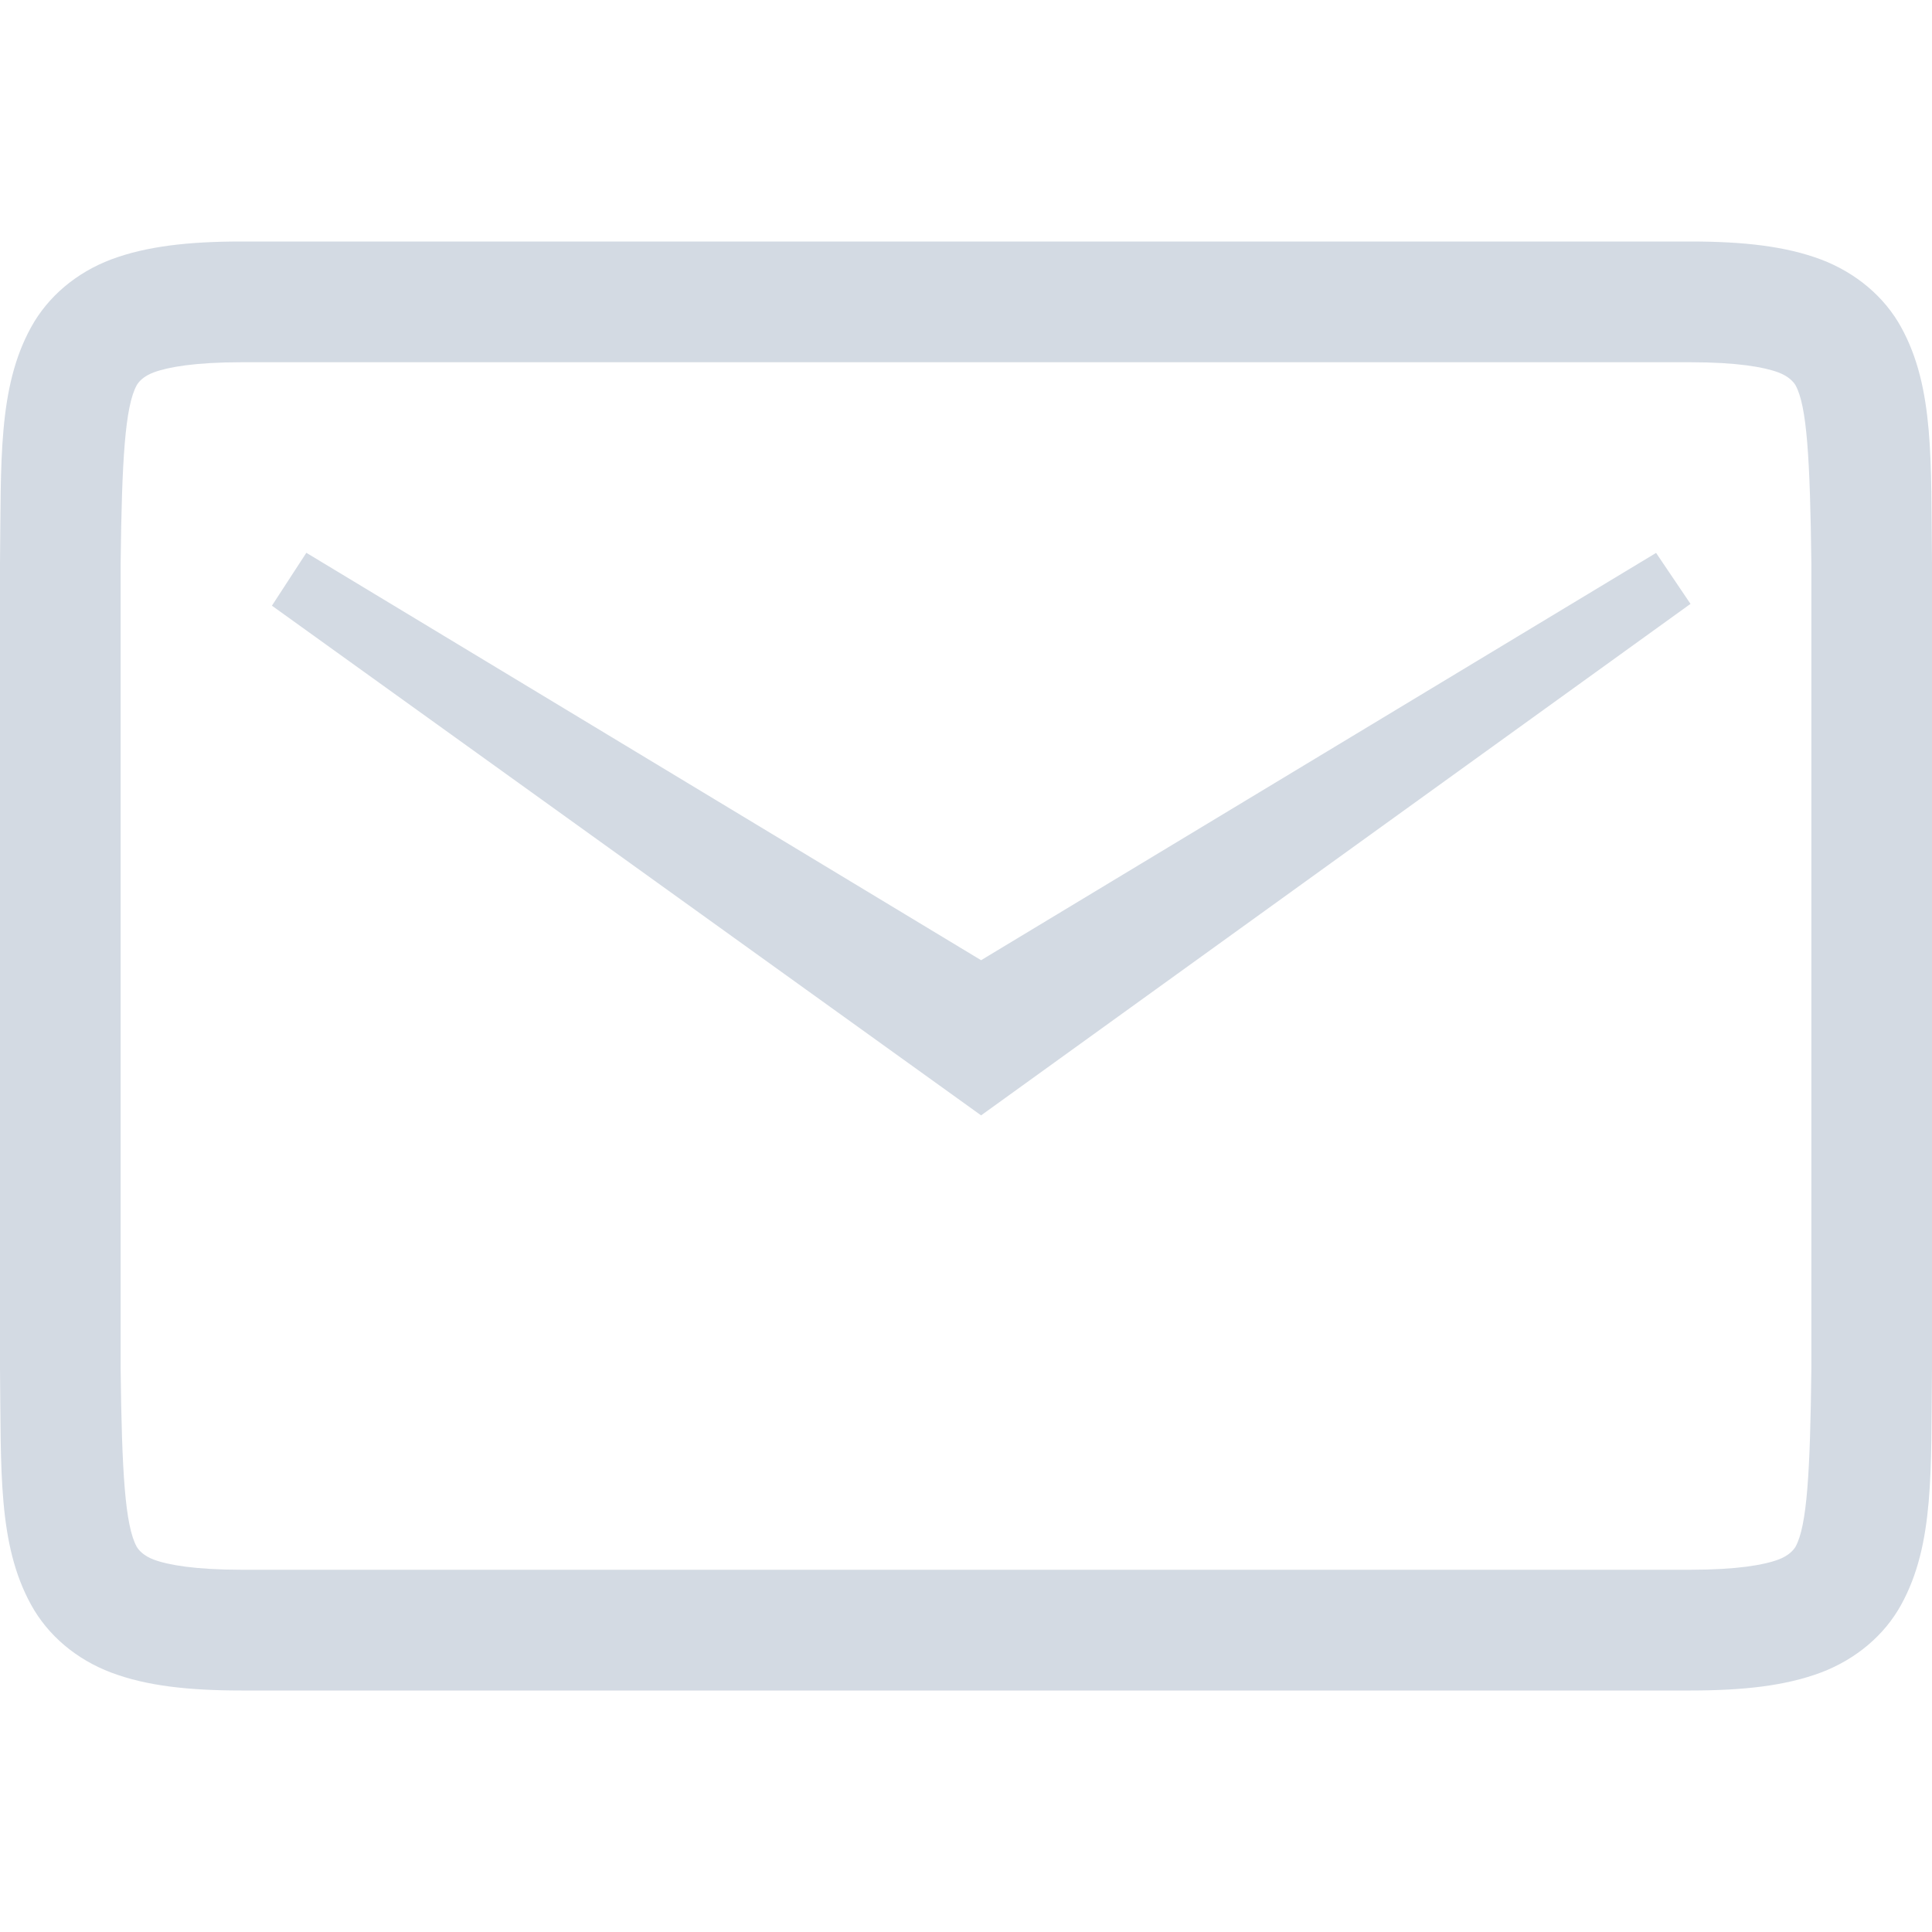 <svg width="16" height="16" version="1.1" xmlns="http://www.w3.org/2000/svg">
 <defs>
  <style id="current-color-scheme" type="text/css">
   .ColorScheme-Text { color:#d3dae3; } .ColorScheme-Highlight { color:#5294e2; }
  </style>
 </defs>
 <g transform="translate(-293 235)">
  <path d="m295-233c-0.438 0-0.786 0.039-1.078 0.148-0.292 0.11-0.526 0.31-0.664 0.561-0.277 0.502-0.248 1.114-0.258 1.953v6.676c0.01 0.839-0.019 1.451 0.258 1.953 0.138 0.251 0.372 0.451 0.664 0.561 0.292 0.11 0.64 0.148 1.078 0.148h12c0.438 0 0.786-0.039 1.078-0.148 0.292-0.11 0.528-0.31 0.666-0.561 0.277-0.502 0.246-1.114 0.256-1.953v-6.676c-0.01-0.839 0.021-1.451-0.256-1.953-0.138-0.251-0.374-0.451-0.666-0.561-0.292-0.109-0.64-0.148-1.078-0.148zm0 1h12c0.38 0 0.606 0.039 0.727 0.084 0.084 0.031 0.127 0.079 0.143 0.107 0.095 0.172 0.12 0.615 0.131 1.473v6.674c-0.01 0.855-0.036 1.299-0.131 1.471-0.016 0.028-0.059 0.076-0.143 0.107-0.121 0.045-0.347 0.084-0.727 0.084h-12c-0.38 0-0.606-0.039-0.727-0.084-0.082-0.031-0.123-0.076-0.141-0.107-0.096-0.174-0.123-0.617-0.133-1.471v-6.674c0.01-0.856 0.037-1.299 0.133-1.473 0.018-0.032 0.058-0.076 0.141-0.107 0.121-0.045 0.347-0.084 0.727-0.084zm0.537 1.578-0.285 0.438 5.873 4.221 5.875-4.236-0.285-0.422-5.59 3.373z" style="fill:currentColor" class="ColorScheme-Text"/>
 </g>
</svg>
